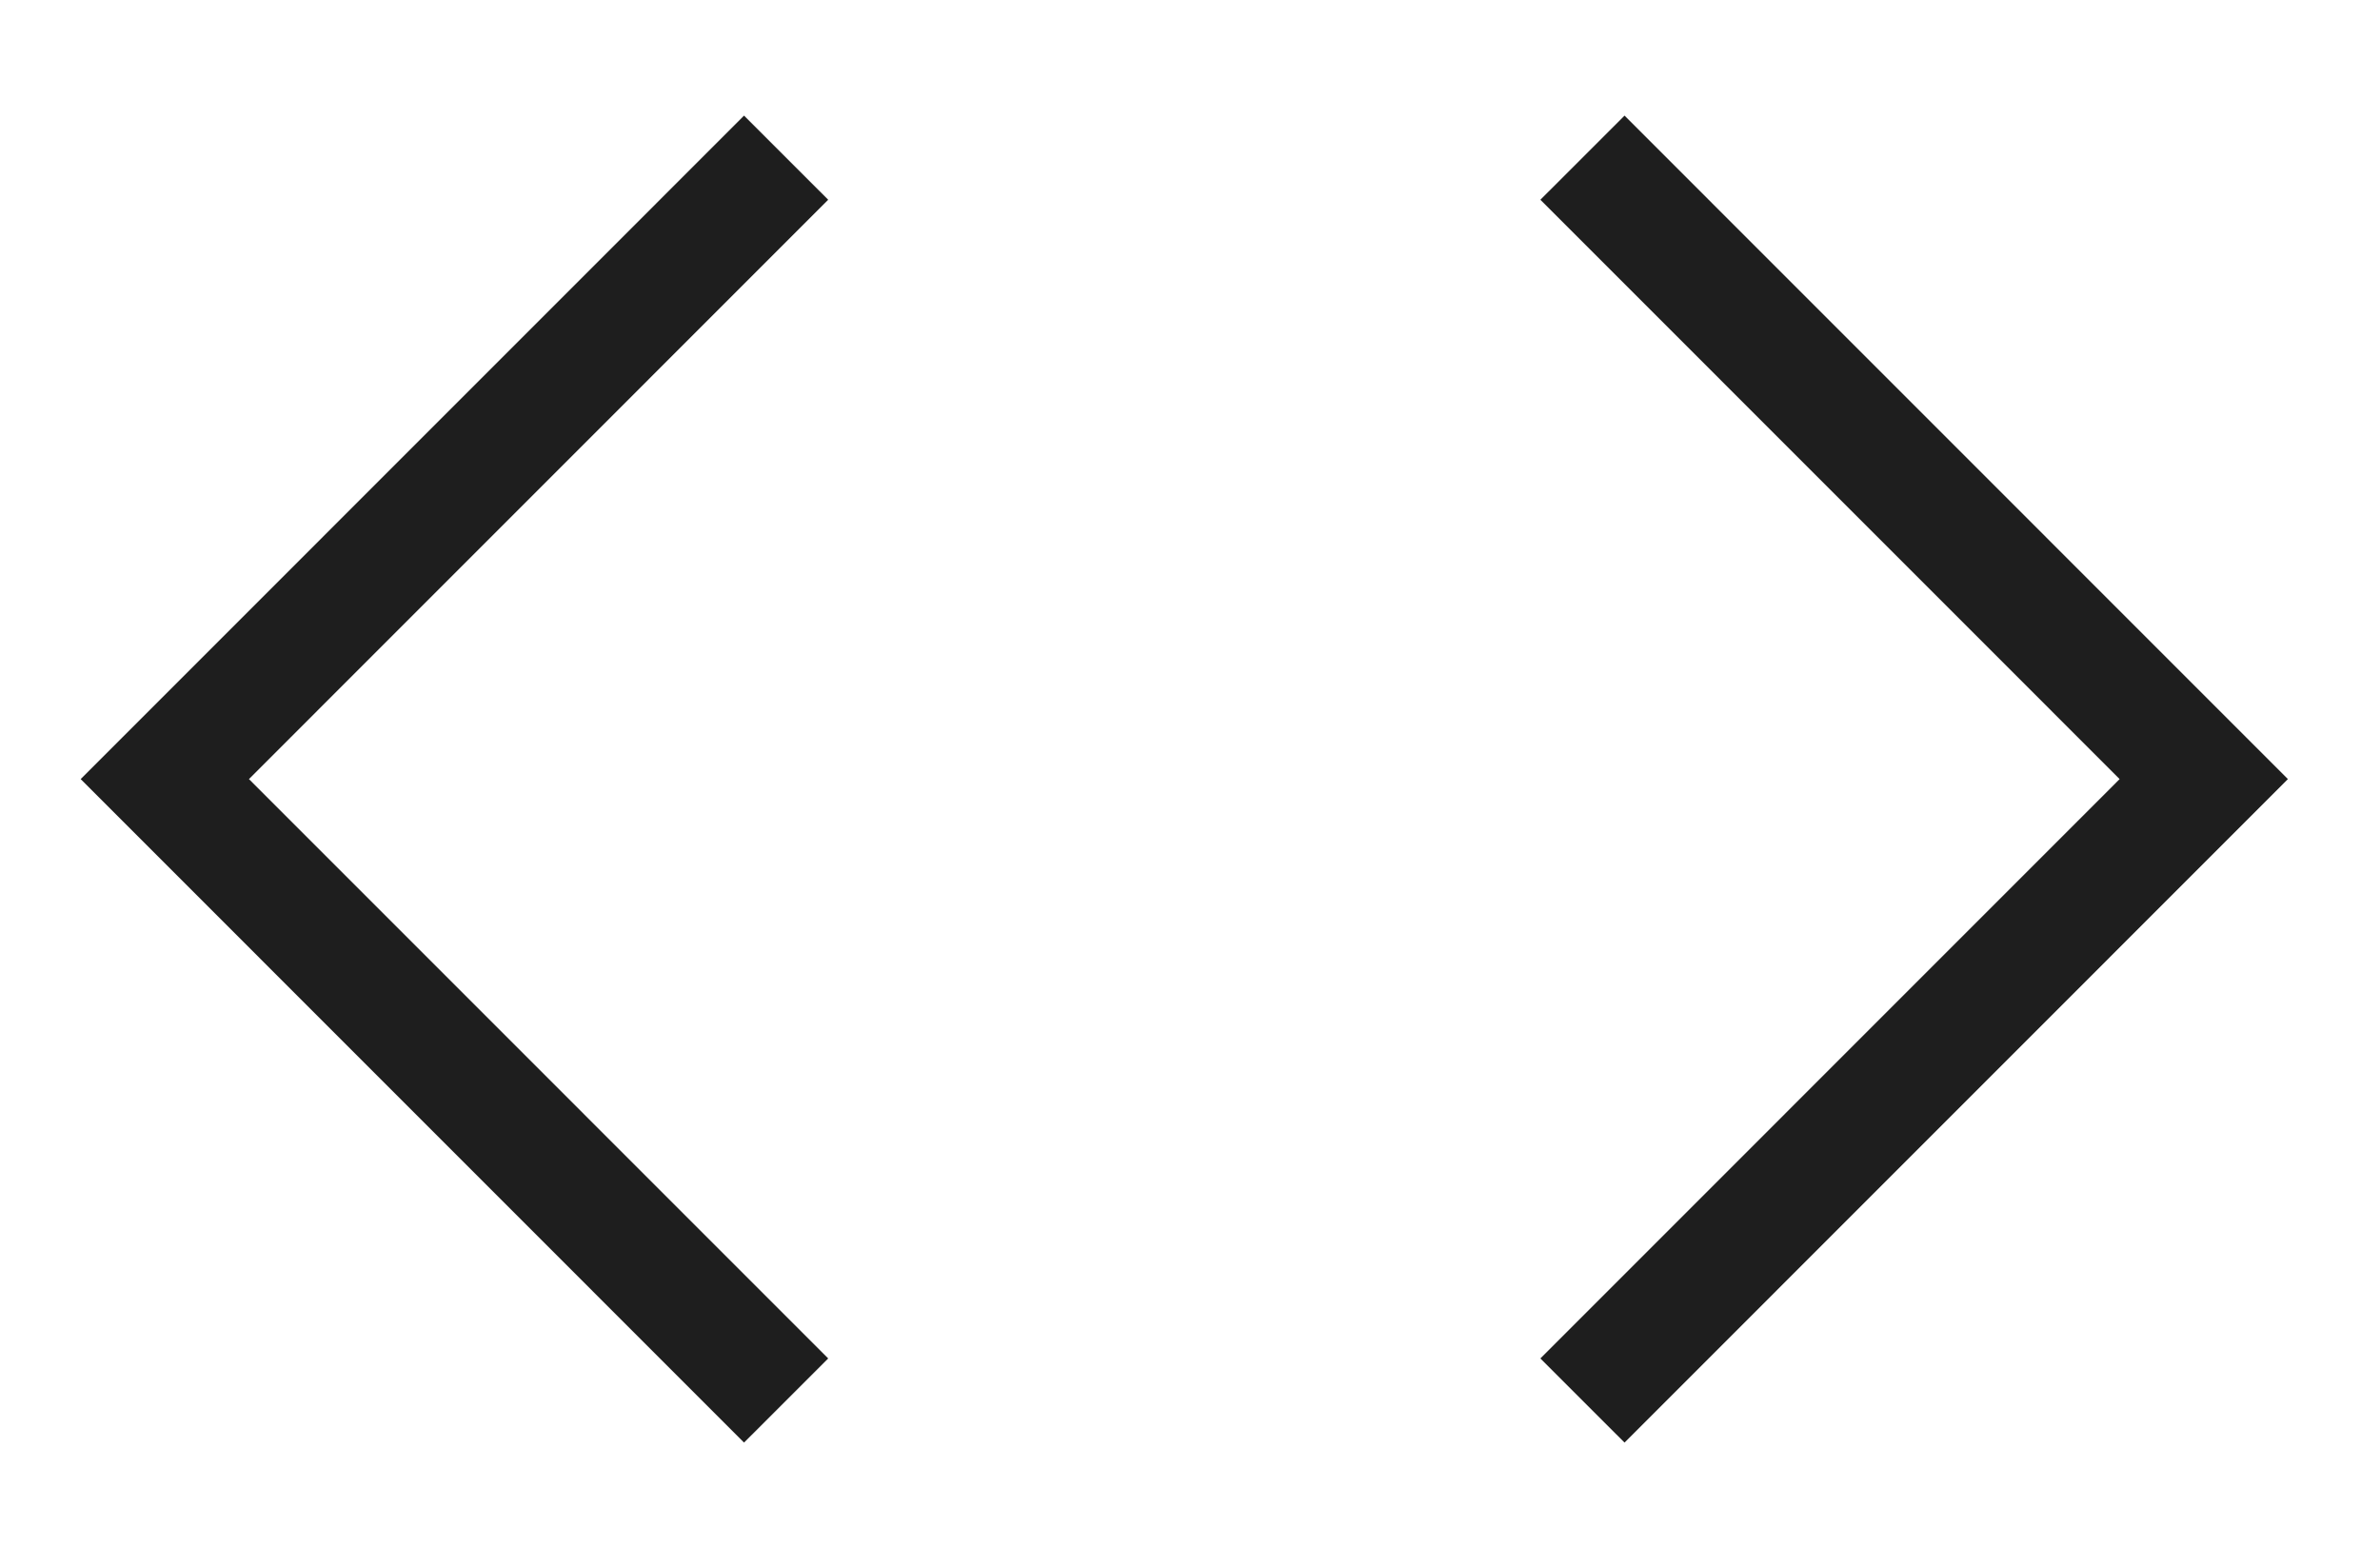<svg width="20" height="13" viewBox="0 0 20 13" fill="none" xmlns="http://www.w3.org/2000/svg">
<path d="M6.606 11.769L1.385 6.547L6.606 1.325" stroke="#1E1E1E"/>
<path d="M13.298 11.769L18.519 6.547L13.298 1.325" stroke="#1E1E1E"/>
</svg>
